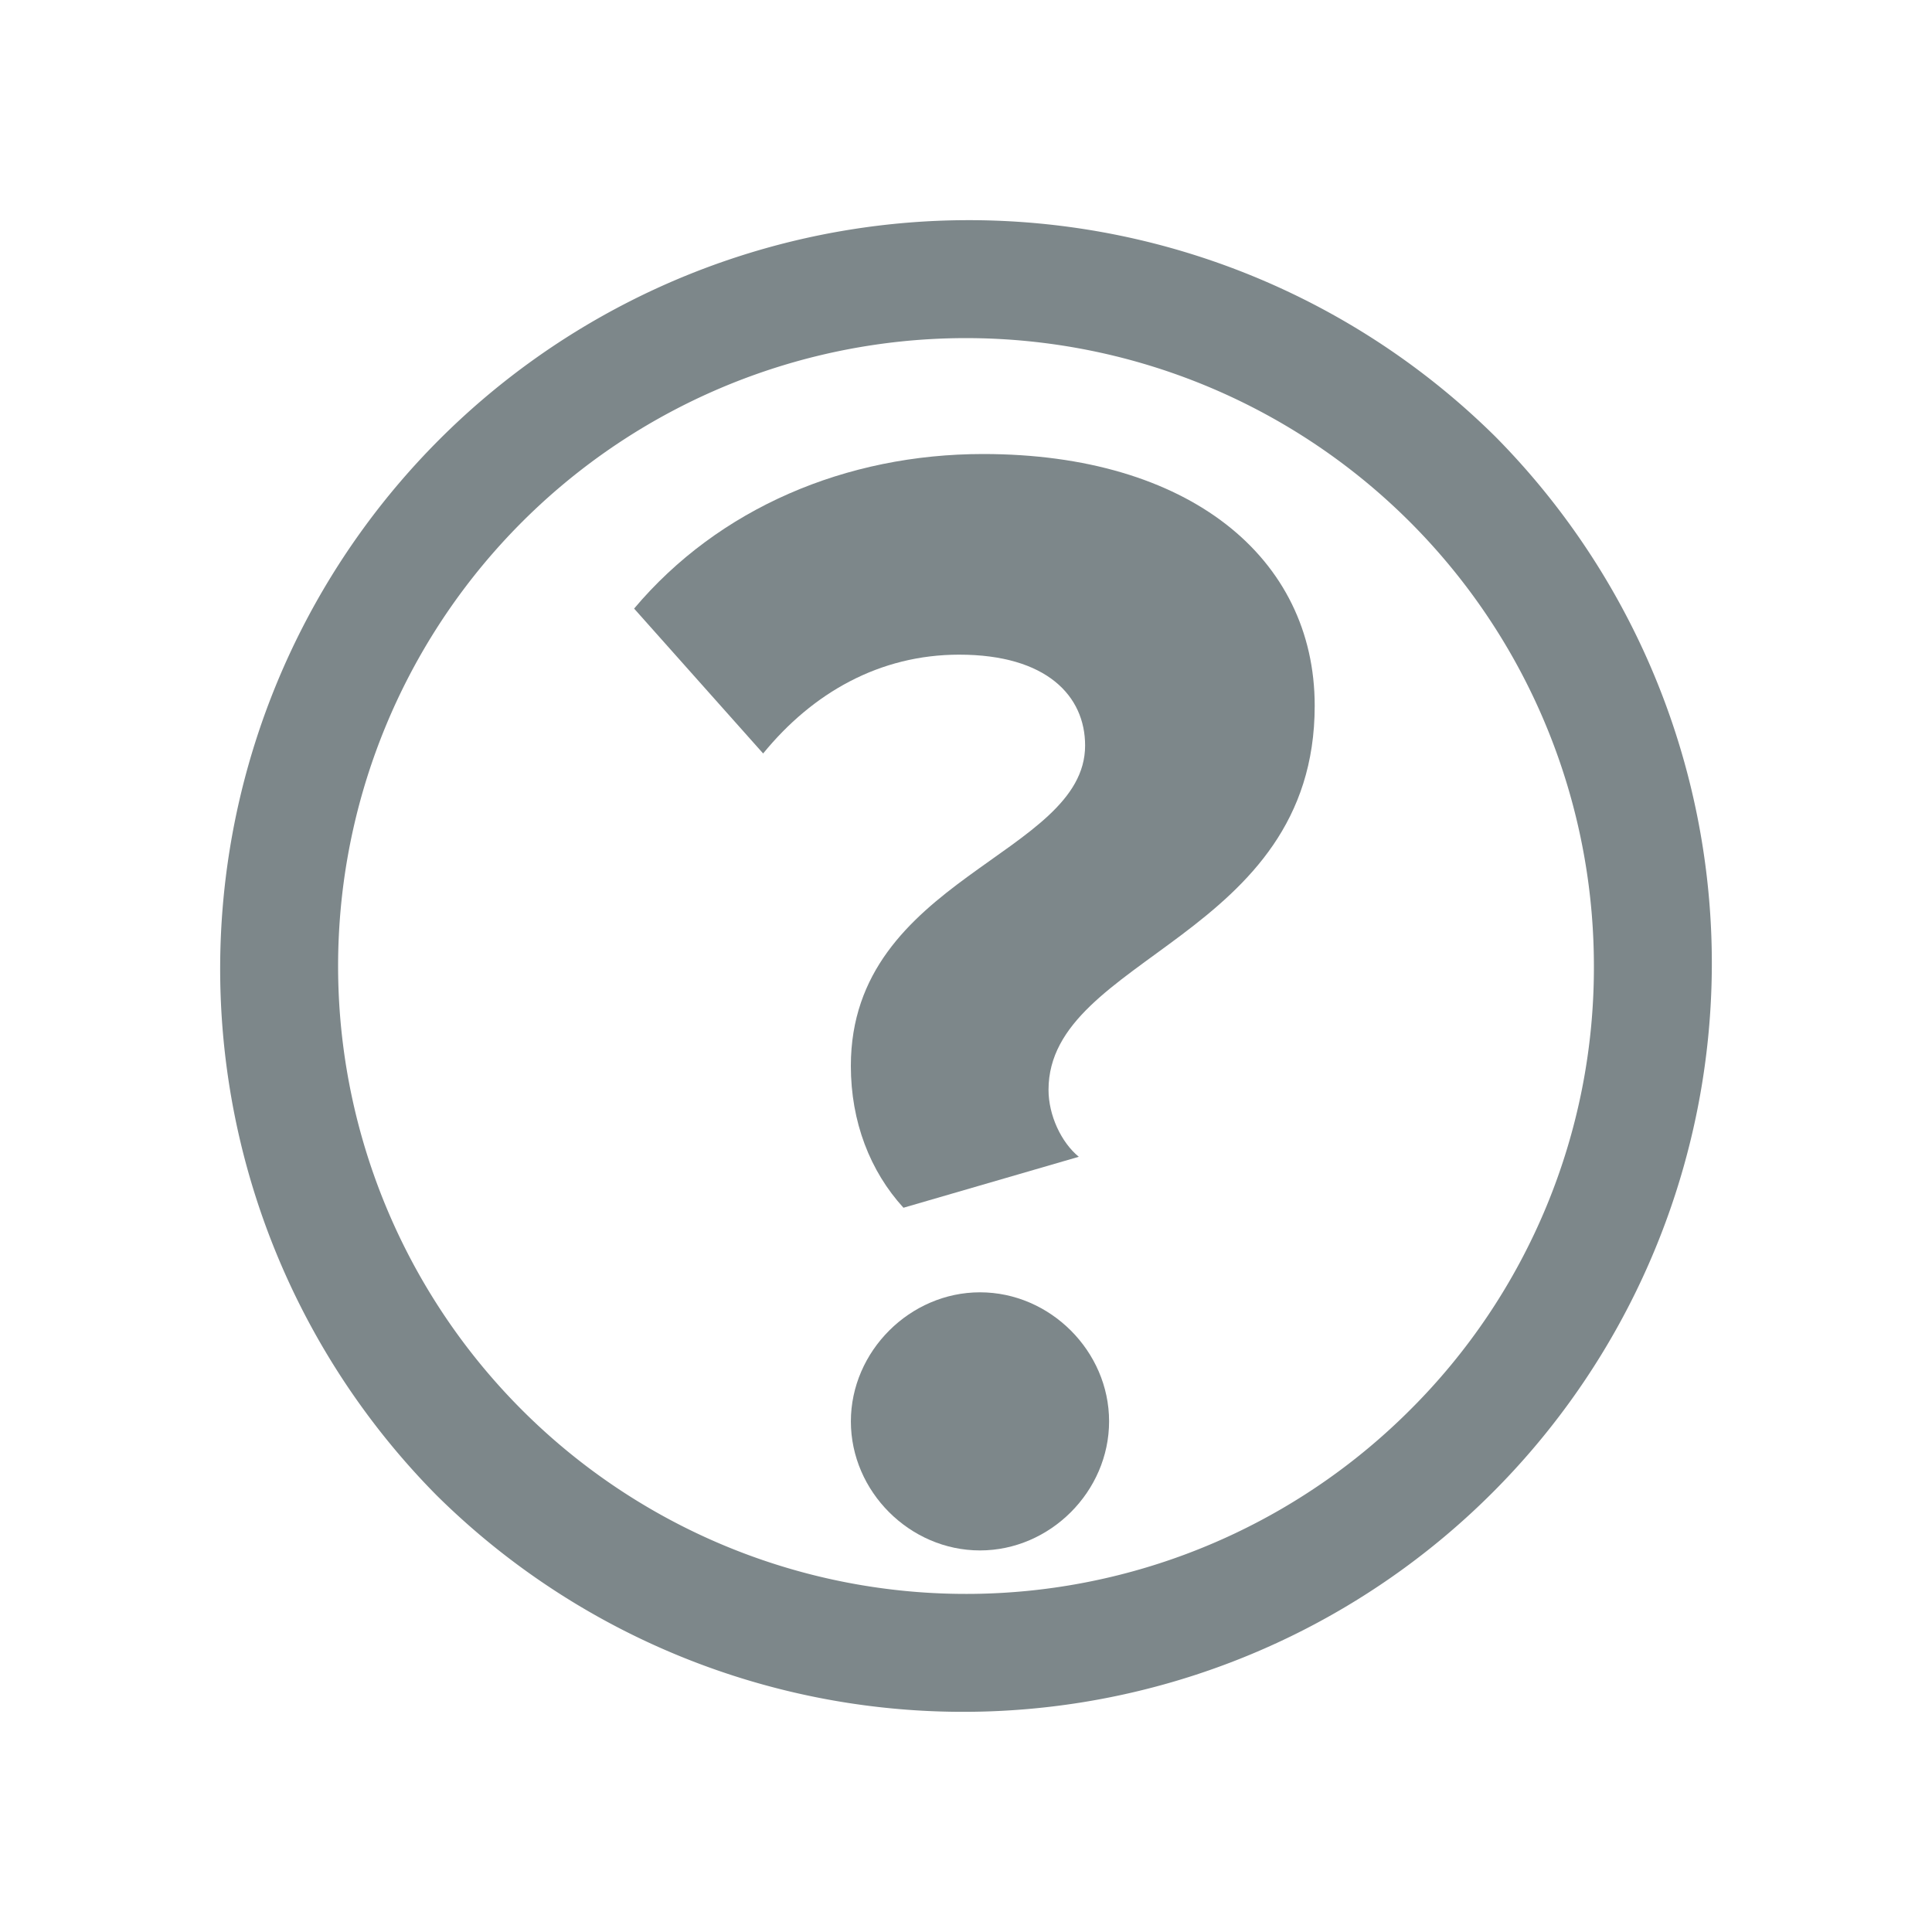 <svg id="How_It_Works_1:_Join" data-name="How It Works — 1: Join" xmlns="http://www.w3.org/2000/svg" viewBox="0 0 800 800"><defs><style>.cls-1{fill:#7d878a;}</style></defs><title>procoach</title><path class="cls-1" d="M619.2,180.8A310,310,0,0,0,180.8,619.2,310,310,0,0,0,619.2,180.8ZM583.85,583.85A260,260,0,1,1,660,400,258.3,258.3,0,0,1,583.85,583.85Z"/><path class="cls-1" d="M405.79,535.12c-29,0-53.46,24.42-53.46,53.46S376.75,642,405.79,642s53.46-24.42,53.46-53.46S434.83,535.12,405.79,535.12Z"/><path class="cls-1" d="M407.11,188c-56.76,0-109.56,22.44-144.54,64L316,312c20.46-25.08,48.18-40.92,81.18-40.92,36.3,0,52.14,17.16,52.14,37.62,0,45.54-97,54.78-97,132.66,0,23.1,7.92,43.56,21.78,58.74L446.71,479c-7.26-5.94-12.54-17.16-12.54-27.72,0-55.44,110.22-62.7,110.22-159.06C544.39,230.86,492.25,188,407.11,188Z"/></svg>